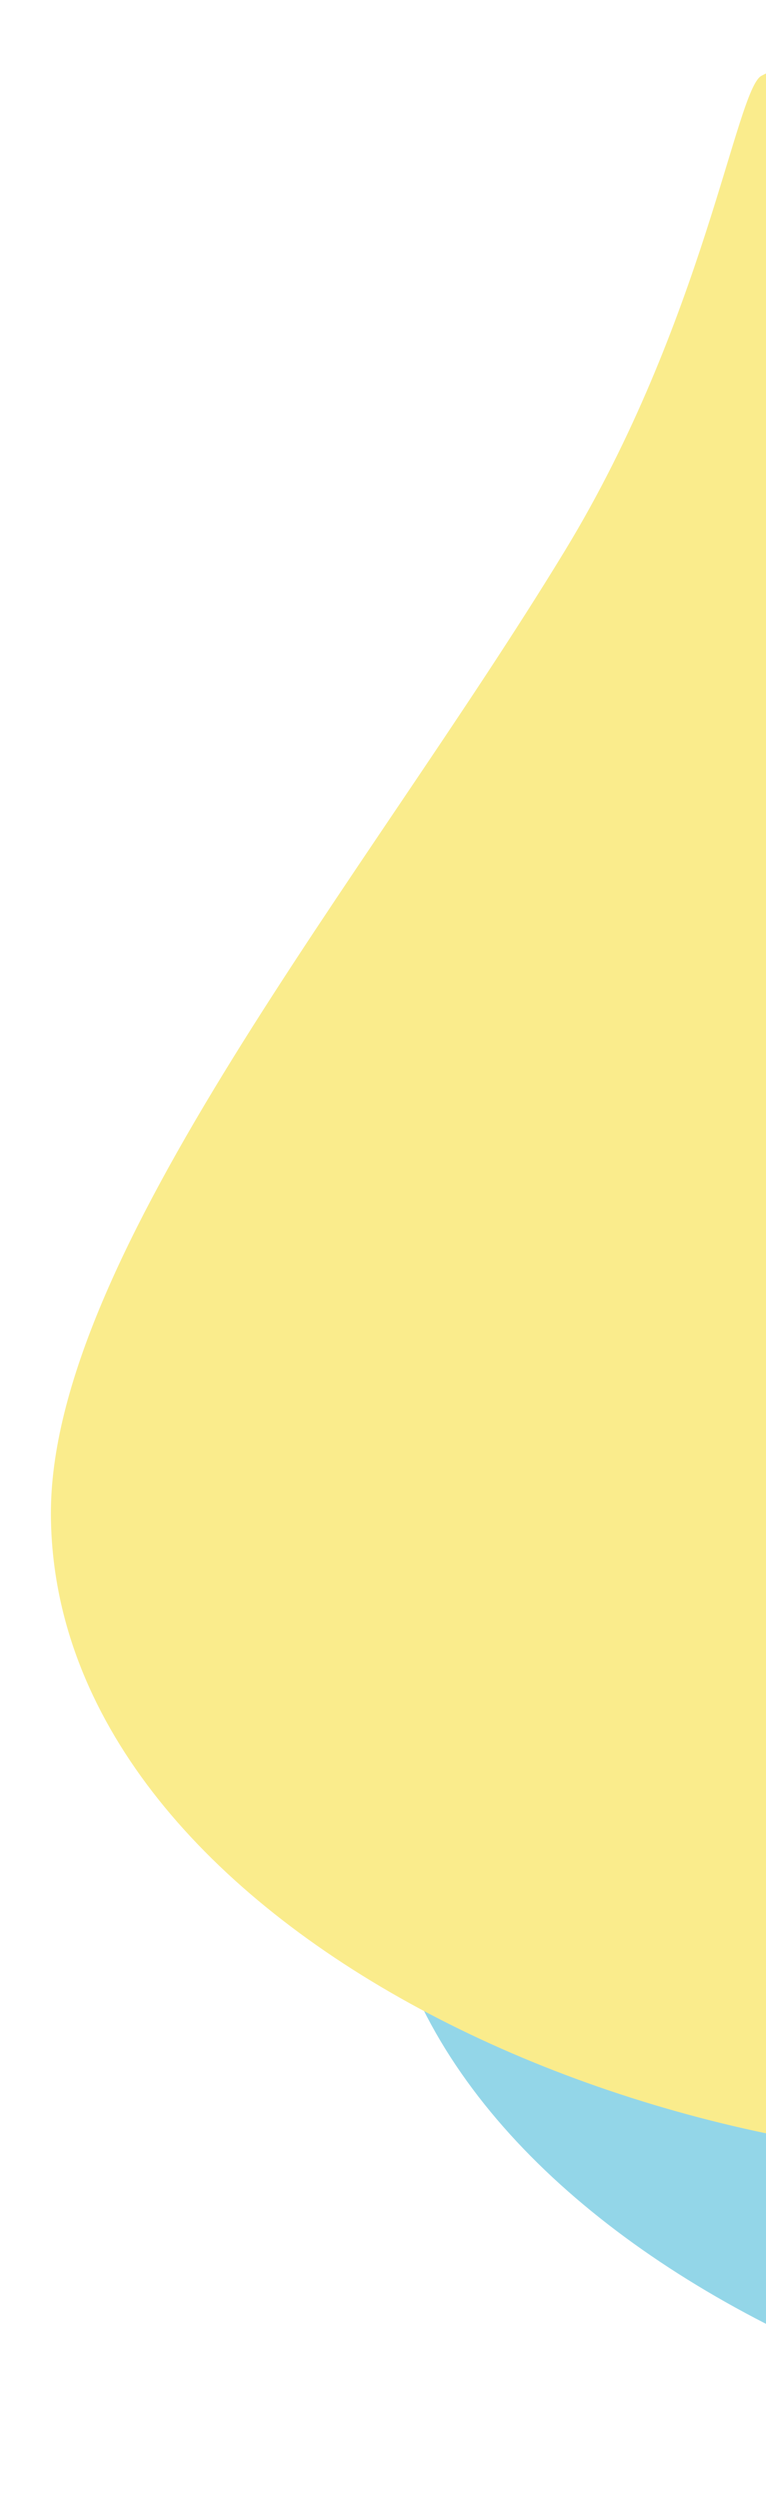 <svg width="437" height="1425" viewBox="0 0 437 1425" fill="none" xmlns="http://www.w3.org/2000/svg">
<path opacity="0.6" fill-rule="evenodd" clip-rule="evenodd" d="M1340.8 1315.06C1340.8 1315.06 1393.49 1356.41 826.661 1403.35C555.203 1425.83 216.521 1268.14 214.746 1037.27C213.609 889.449 395.056 672.923 508.084 487.108C587.148 357.129 605.636 224.31 620.084 216.608C712.317 167.438 899.85 213.425 972.084 225.108C1085.05 243.379 1253.5 524.455 1253.5 524.455L1340.8 1315.06Z" fill="#4CBAD8"/>
<path fill-rule="evenodd" clip-rule="evenodd" d="M1155.1 1141.67C1155.1 1141.67 1207.8 1183.02 640.961 1229.96C369.504 1252.44 30.821 1094.75 29.046 863.875C27.91 716.058 209.357 499.531 322.385 313.717C401.449 183.738 419.937 50.919 434.385 43.217C526.617 -5.953 714.151 40.034 786.385 51.717C899.346 69.988 1067.8 351.064 1067.8 351.064L1155.1 1141.67Z" fill="#FAEC8C"/>
</svg>
